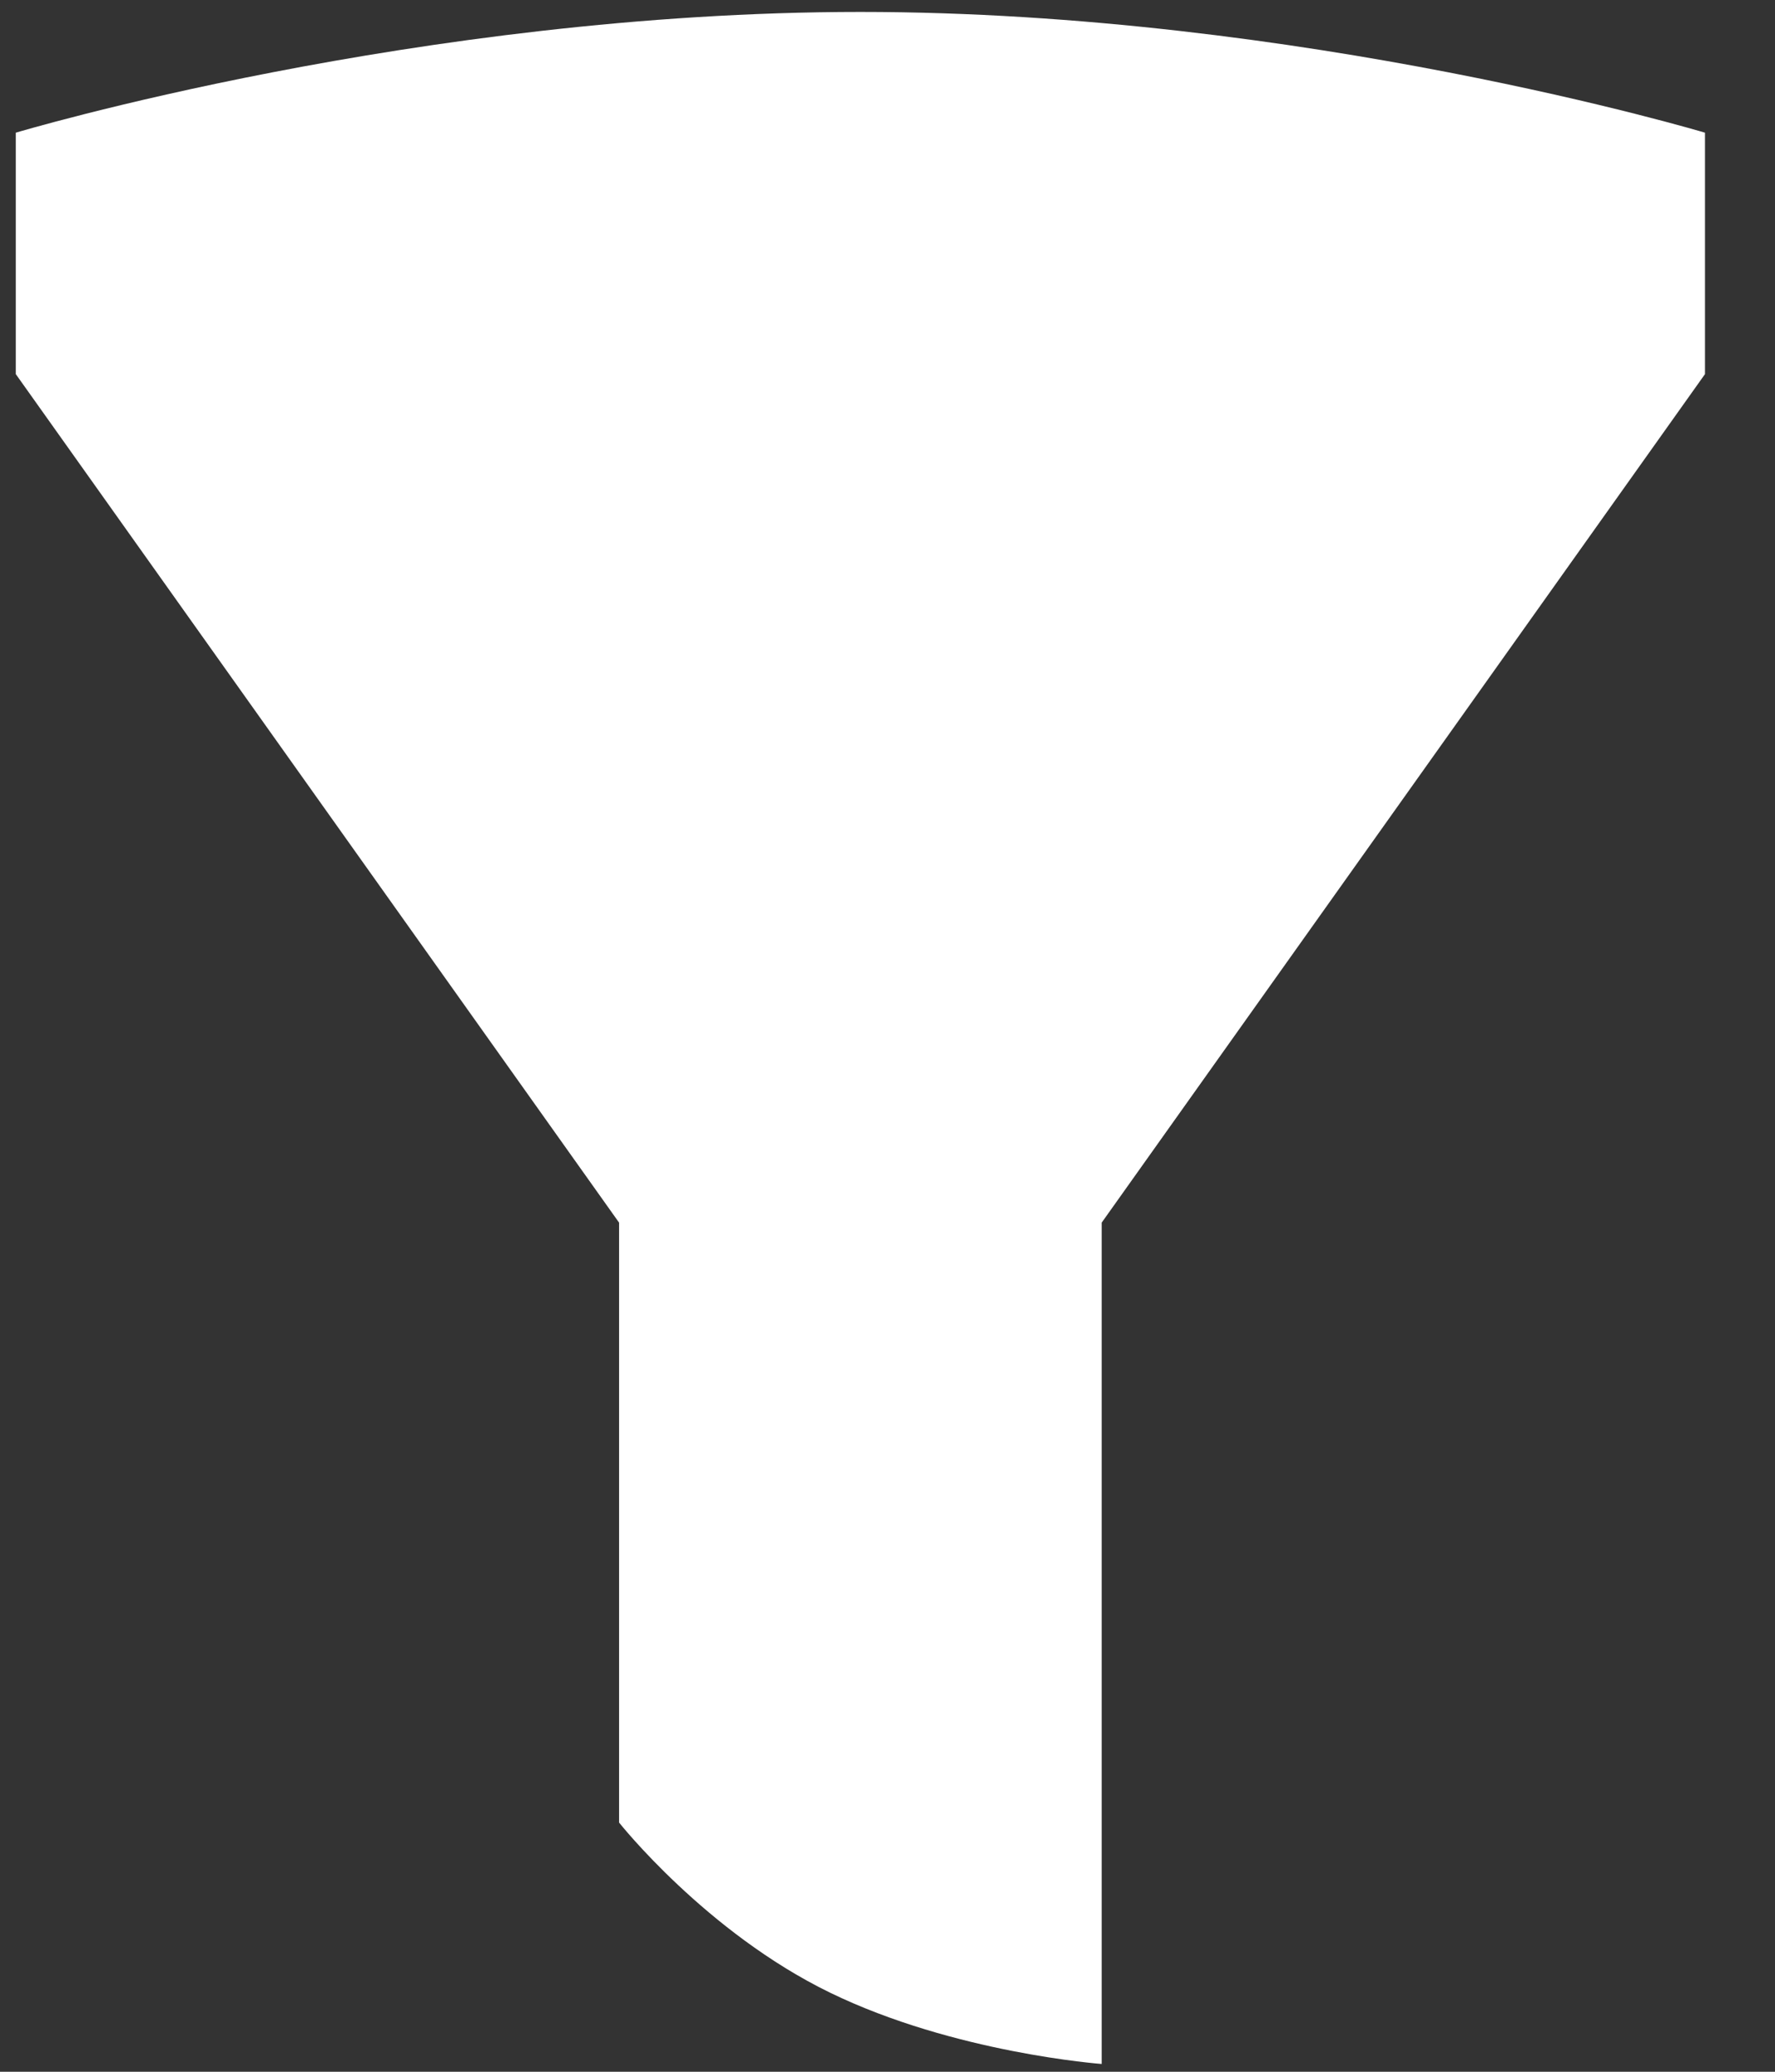 <svg width="18" height="21" viewBox="0 0 18 21" fill="none" xmlns="http://www.w3.org/2000/svg">
    <rect x="0" y="0" width="18" height="21" fill="#333333" stroke="none"/>
    <path d="M0.16 3.792V1.345C0.16 1.345 4.247 0.121 8.725 0.121C13.203 0.121 17.29 1.345 17.29 1.345V3.792L11.172 12.393V20.921C11.172 20.921 9.679 20.811 8.419 20.199C7.159 19.587 6.278 18.474 6.278 18.474V12.393L0.16 3.792Z"
          fill="#FFFFF"/>
    <defs>
        <linearGradient id="paint0_linear" x1="0.683" y1="1.454" x2="17.599" y2="1.891"
                        gradientUnits="userSpaceOnUse">
            <stop stop-color="#FAC01E"/>
            <stop offset="0.861" stop-color="#FC762A"/>
        </linearGradient>
    </defs>
</svg>
